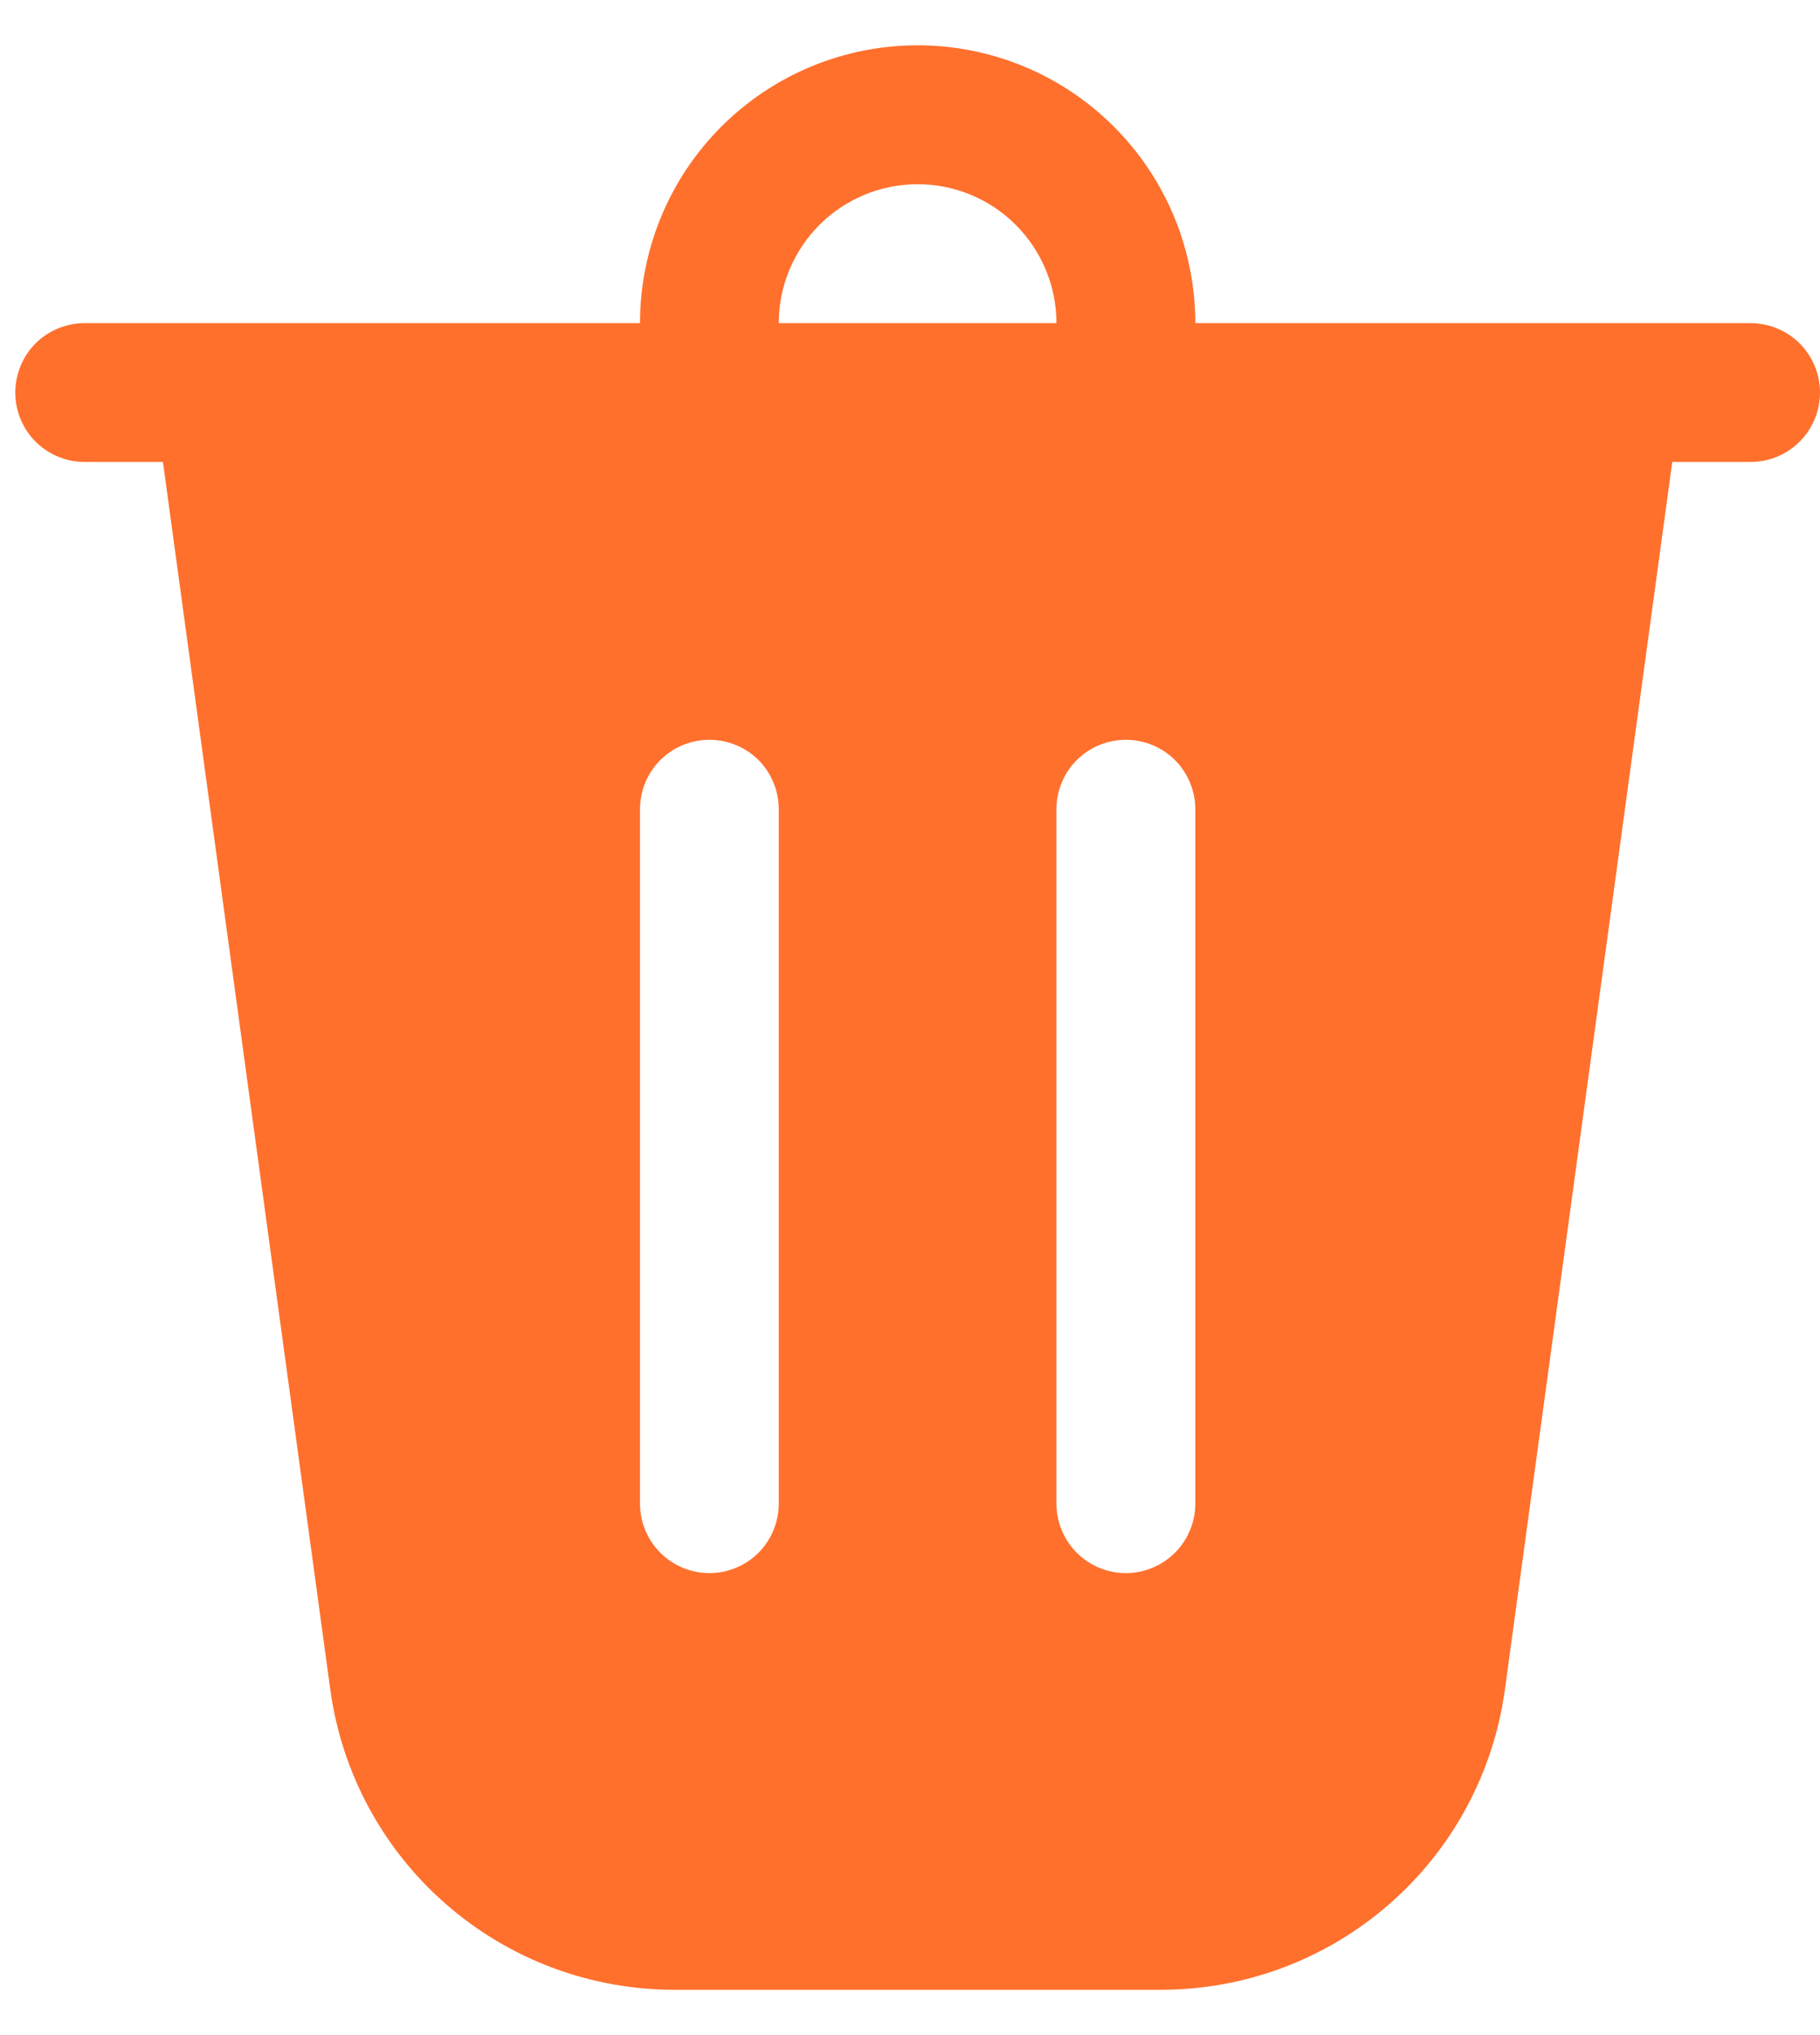 <svg width="17" height="19" viewBox="0 0 17 19" fill="none" xmlns="http://www.w3.org/2000/svg">
<path d="M7.274 3.017H9.868C9.868 2.673 9.731 2.343 9.488 2.1C9.245 1.856 8.915 1.72 8.571 1.72C8.227 1.72 7.897 1.856 7.654 2.1C7.411 2.343 7.274 2.673 7.274 3.017ZM5.978 3.017C5.978 2.329 6.251 1.669 6.737 1.183C7.224 0.696 7.883 0.423 8.571 0.423C9.259 0.423 9.919 0.696 10.405 1.183C10.891 1.669 11.165 2.329 11.165 3.017H16.351C16.523 3.017 16.688 3.085 16.81 3.206C16.931 3.328 17 3.493 17 3.665C17 3.837 16.931 4.002 16.81 4.123C16.688 4.245 16.523 4.313 16.351 4.313H15.62L14.057 15.773C13.951 16.55 13.568 17.262 12.977 17.777C12.387 18.293 11.629 18.577 10.845 18.577H6.297C5.513 18.577 4.756 18.293 4.165 17.777C3.575 17.262 3.191 16.55 3.085 15.773L1.522 4.313H0.791C0.619 4.313 0.454 4.245 0.332 4.123C0.211 4.002 0.143 3.837 0.143 3.665C0.143 3.493 0.211 3.328 0.332 3.206C0.454 3.085 0.619 3.017 0.791 3.017H5.978ZM7.274 7.555C7.274 7.383 7.206 7.218 7.085 7.096C6.963 6.975 6.798 6.907 6.626 6.907C6.454 6.907 6.289 6.975 6.168 7.096C6.046 7.218 5.978 7.383 5.978 7.555V14.039C5.978 14.21 6.046 14.375 6.168 14.497C6.289 14.618 6.454 14.687 6.626 14.687C6.798 14.687 6.963 14.618 7.085 14.497C7.206 14.375 7.274 14.21 7.274 14.039V7.555ZM10.516 6.907C10.344 6.907 10.179 6.975 10.058 7.096C9.936 7.218 9.868 7.383 9.868 7.555V14.039C9.868 14.21 9.936 14.375 10.058 14.497C10.179 14.618 10.344 14.687 10.516 14.687C10.688 14.687 10.853 14.618 10.975 14.497C11.096 14.375 11.165 14.21 11.165 14.039V7.555C11.165 7.383 11.096 7.218 10.975 7.096C10.853 6.975 10.688 6.907 10.516 6.907Z" fill="#FF702D"/>
</svg>
